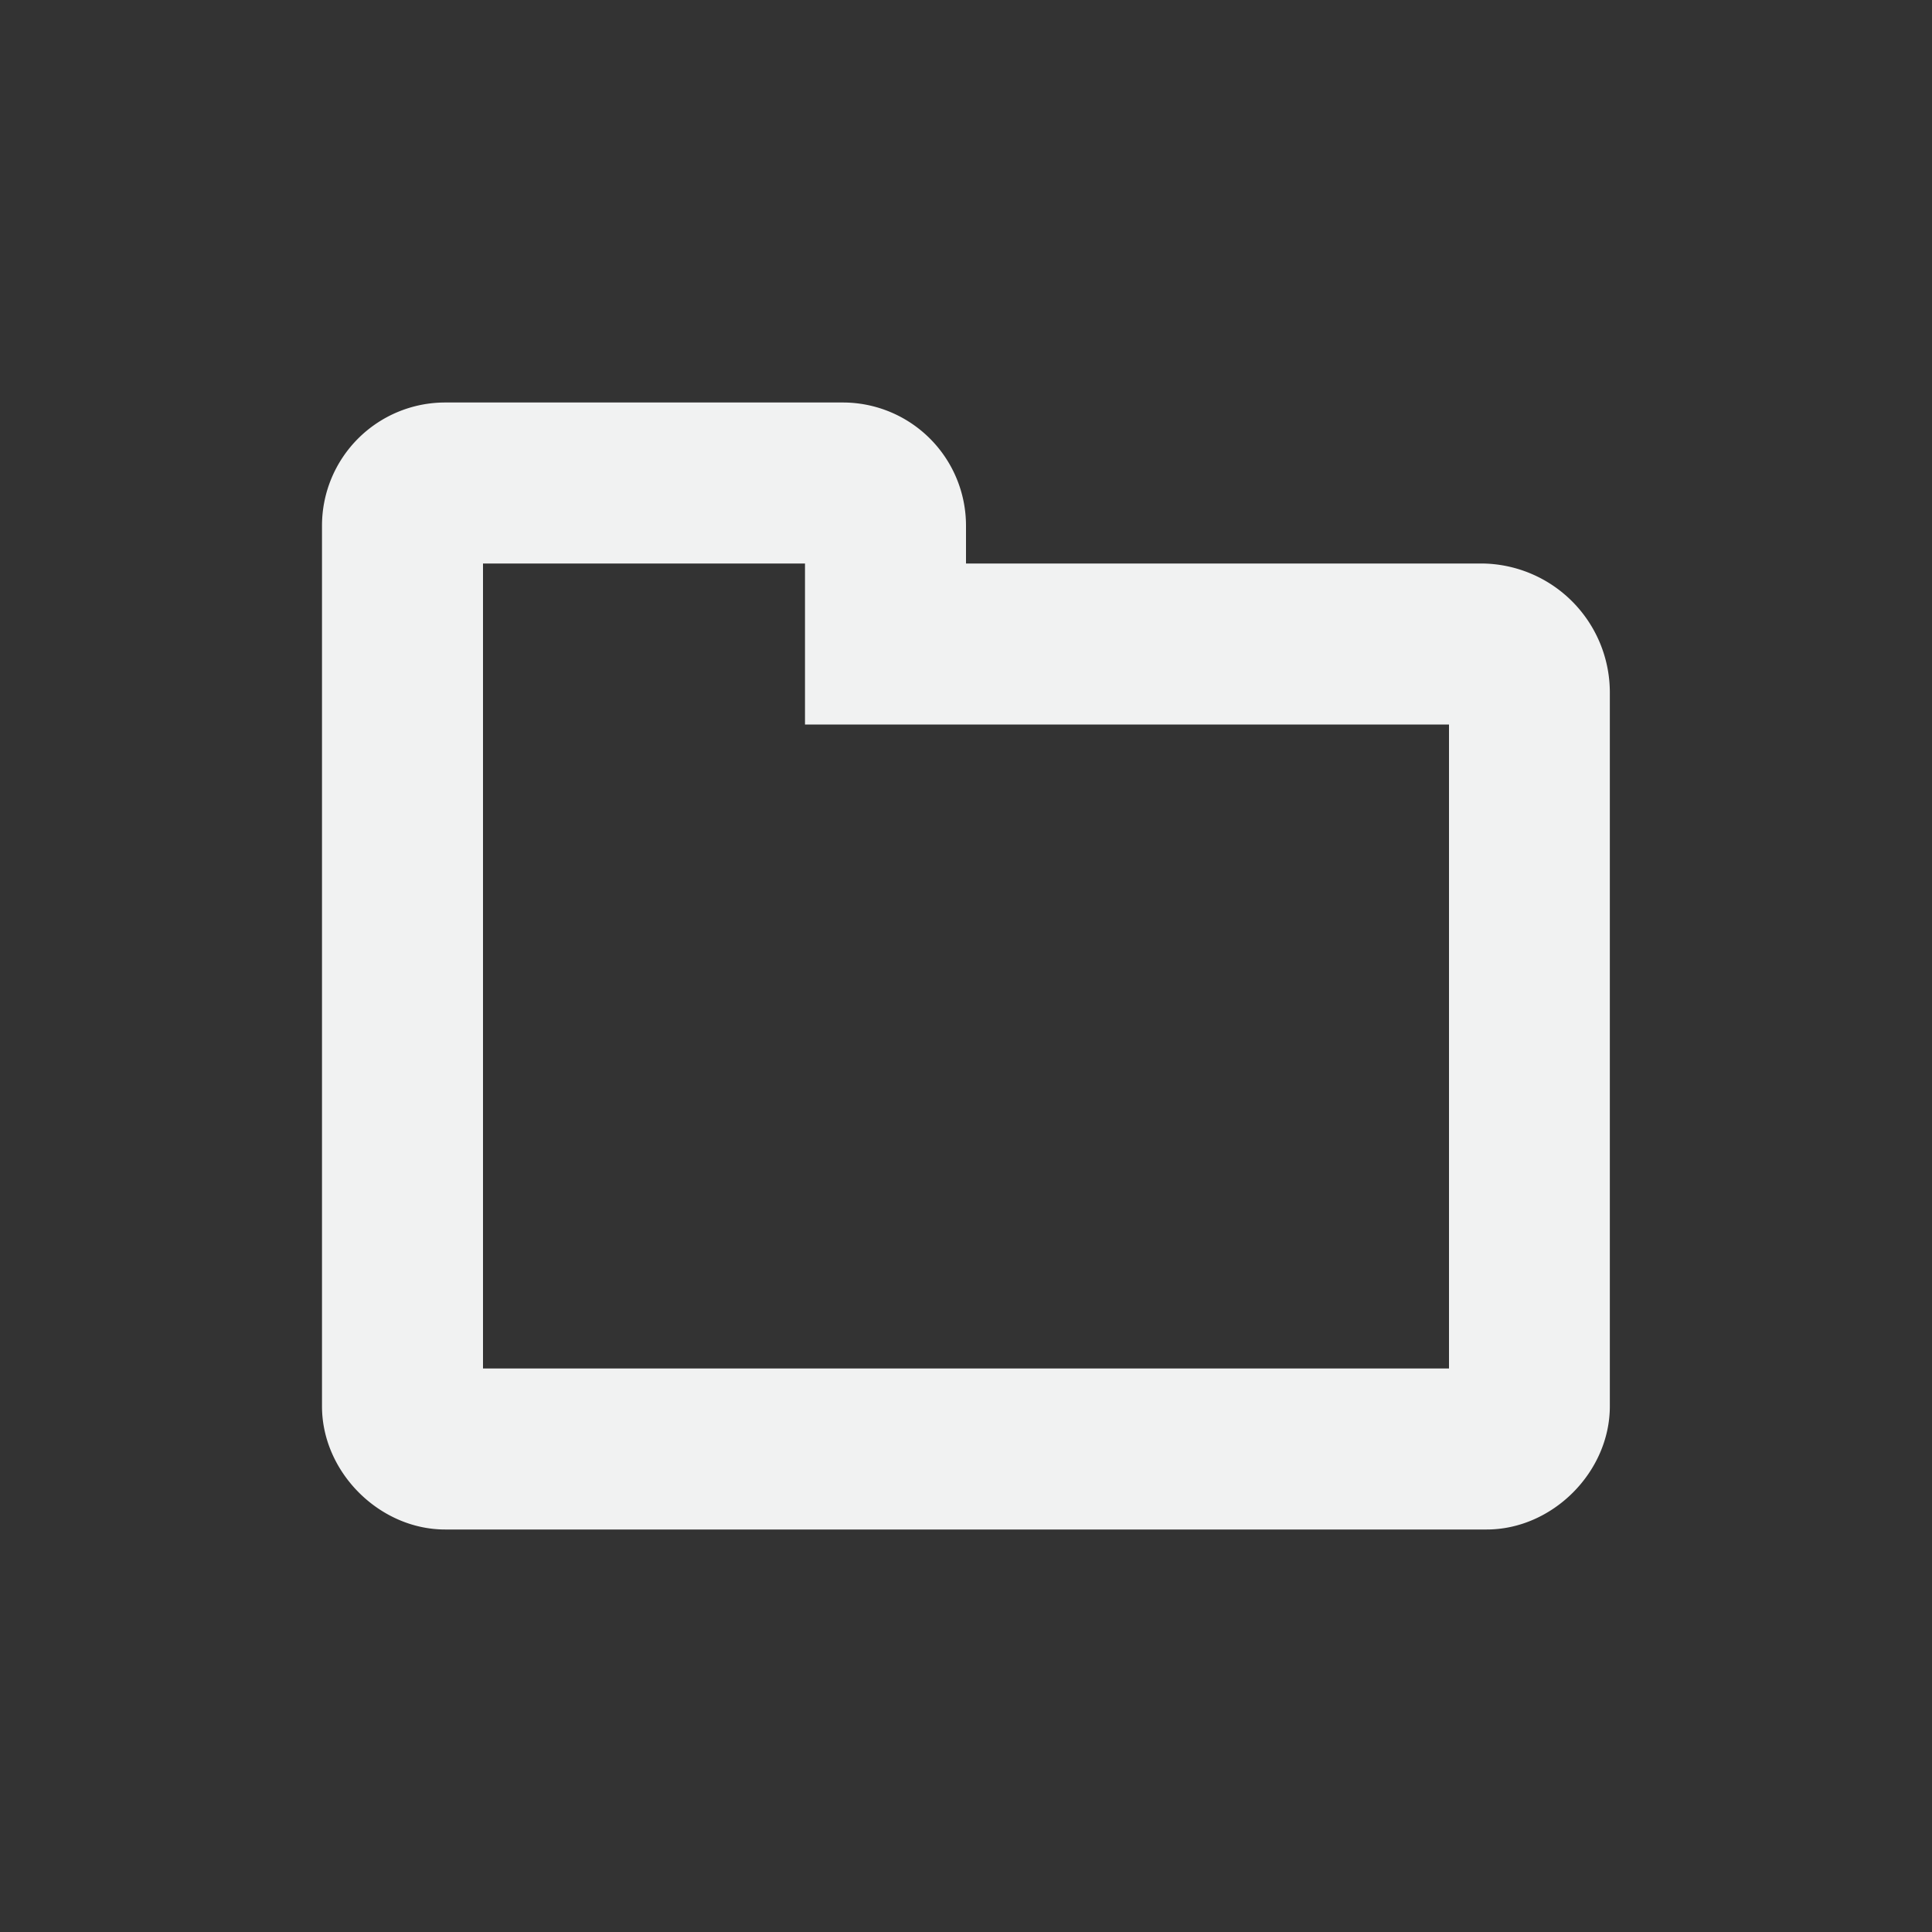 <svg xmlns="http://www.w3.org/2000/svg" viewBox="-4 -4 24 24">
    <rect x="-4" y="-4" width="24" height="24" fill="#333333" stroke="none"/>
    <path style="line-height:normal;-inkscape-font-specification:Sans;text-indent:0;text-align:start;text-decoration-line:none;text-transform:none;marker:none" d="M1.531 1A1.53 1.53 0 0 0 0 2.531V13.47C0 14.287.713 15 1.53 15h12.938c.817 0 1.53-.713 1.53-1.531V4.594A1.603 1.603 0 0 0 14.407 3H8v-.469A1.53 1.53 0 0 0 6.469 1zM2 3h4v2h8v8H2z" color="#000" font-weight="400" font-family="Sans" overflow="visible" fill="#f1f2f2"/>
</svg>

